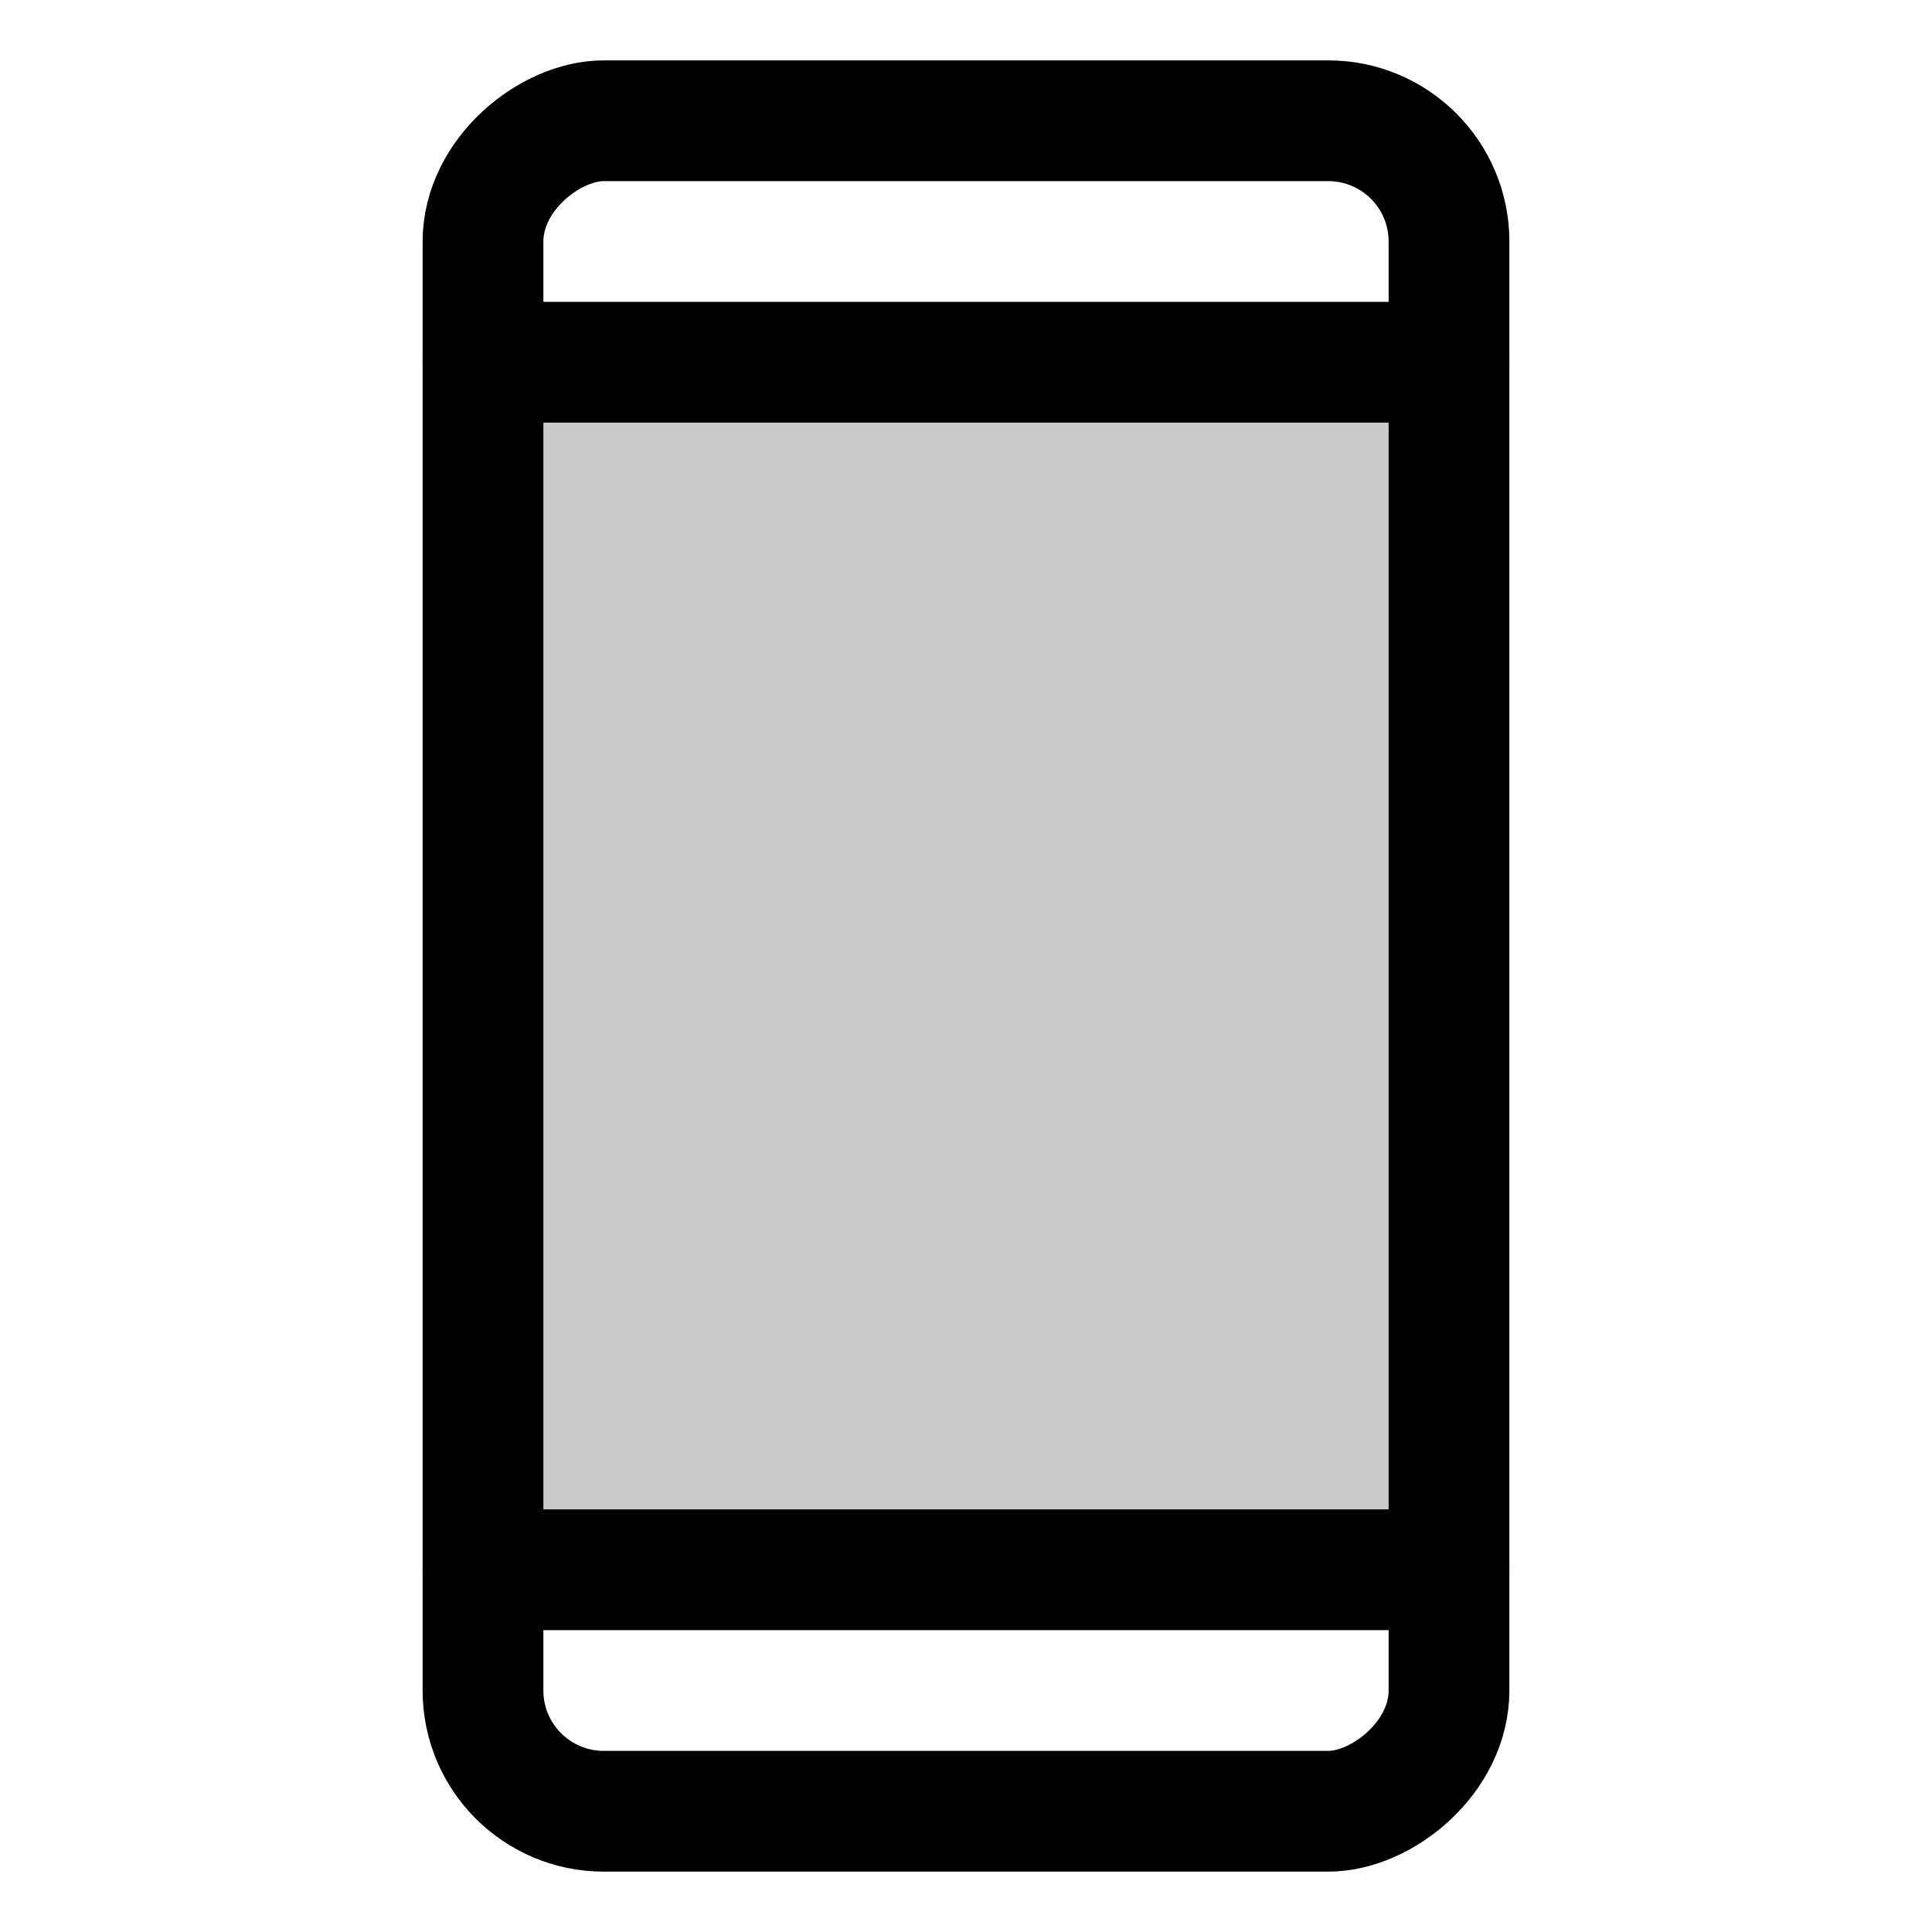 <svg id="Layer_1" data-name="Layer 1" xmlns="http://www.w3.org/2000/svg" viewBox="0 0 256 256">
  <rect width="256" height="256" fill="none"/>
  <rect x="64" y="48" width="128" height="160" opacity="0.2"/>
  <rect x="16" y="64" width="224" height="128" rx="16" transform="translate(256) rotate(90)" stroke-width="16" stroke="#000" stroke-linecap="round" stroke-linejoin="round" fill="none"/>
  <line x1="64" y1="48" x2="192" y2="48" fill="none" stroke="#000" stroke-linecap="round" stroke-linejoin="round" stroke-width="16"/>
  <line x1="64" y1="208" x2="192" y2="208" fill="none" stroke="#000" stroke-linecap="round" stroke-linejoin="round" stroke-width="16"/>
</svg>
